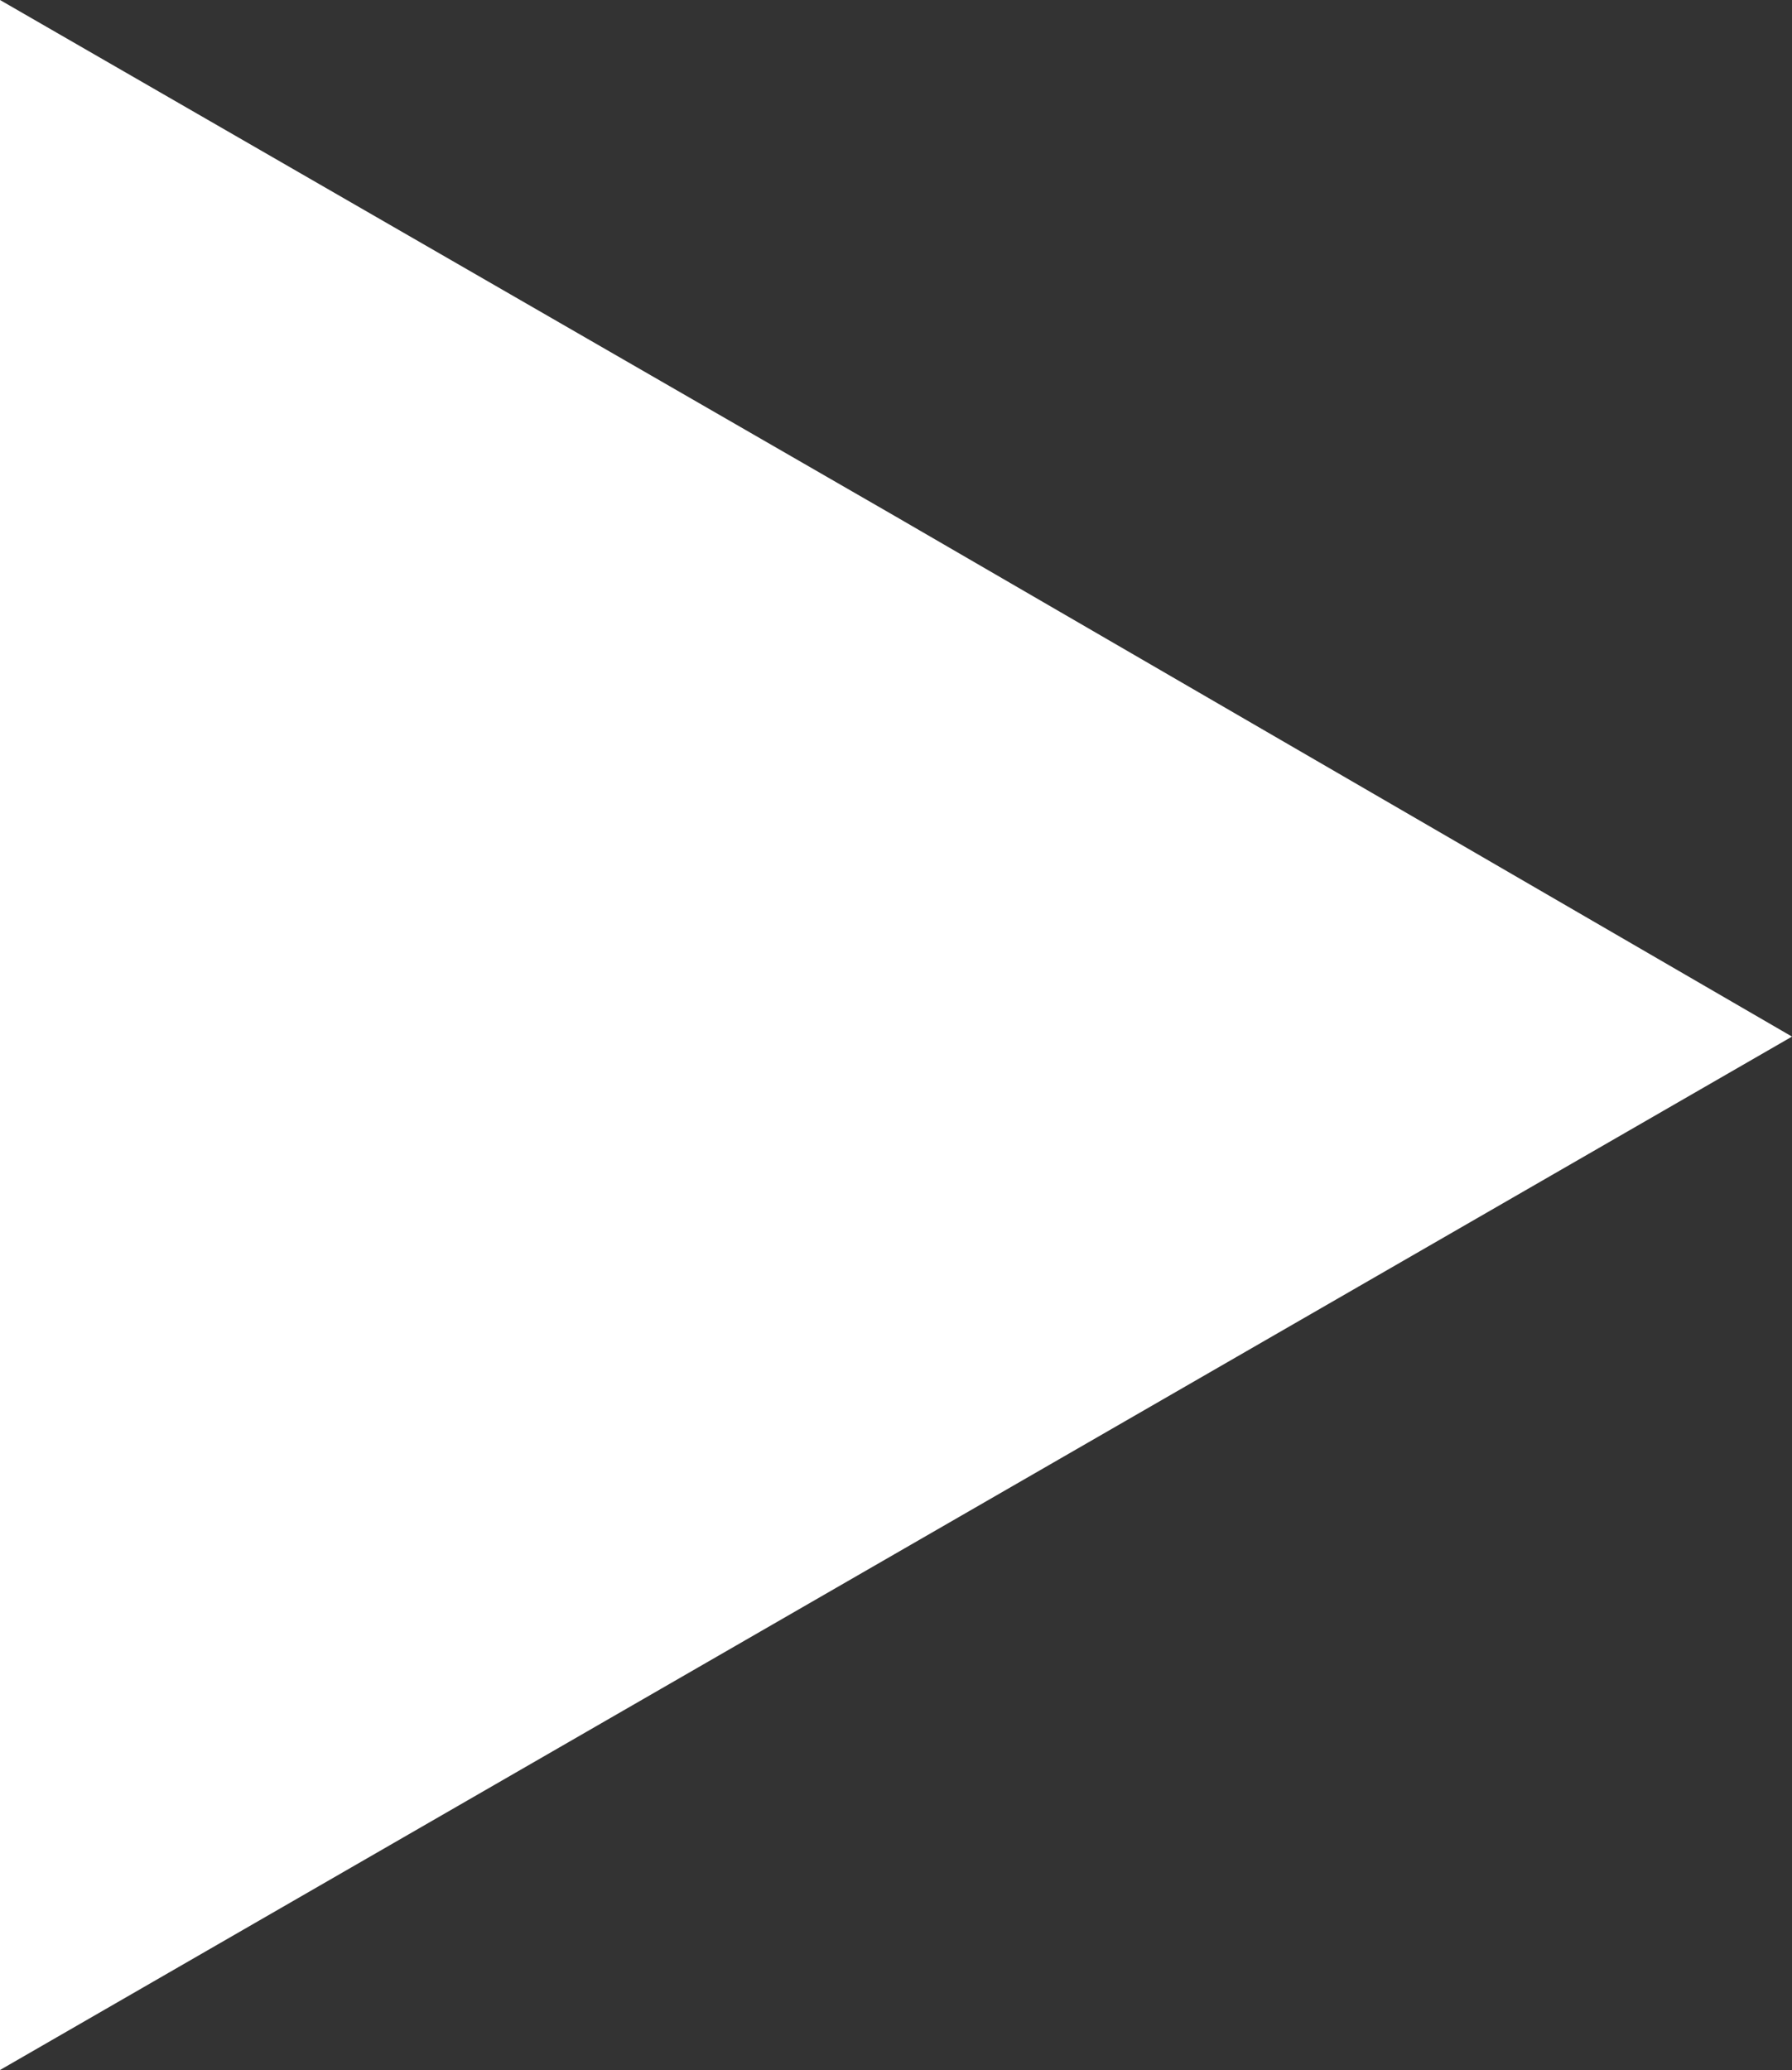 <?xml version="1.0" encoding="utf-8"?>
<!-- Generator: Adobe Illustrator 22.0.1, SVG Export Plug-In . SVG Version: 6.00 Build 0)  -->
<svg version="1.1" id="Layer_1" xmlns="http://www.w3.org/2000/svg" xmlns:xlink="http://www.w3.org/1999/xlink" x="0px" y="0px"
	 viewBox="0 0 56.2 64.9" style="enable-background:new 0 0 56.2 64.9;" xml:space="preserve">
<rect x="0" y="0" width="56.2" height="64.9" fill="#333333" stroke="none"/>
<style type="text/css">
	.st0{fill:#FFFFFF;}
</style>
<polygon class="st0" points="56.2,32.5 28.1,48.7 0,64.9 0,32.5 0,0 28.1,16.2 "/>
</svg>
